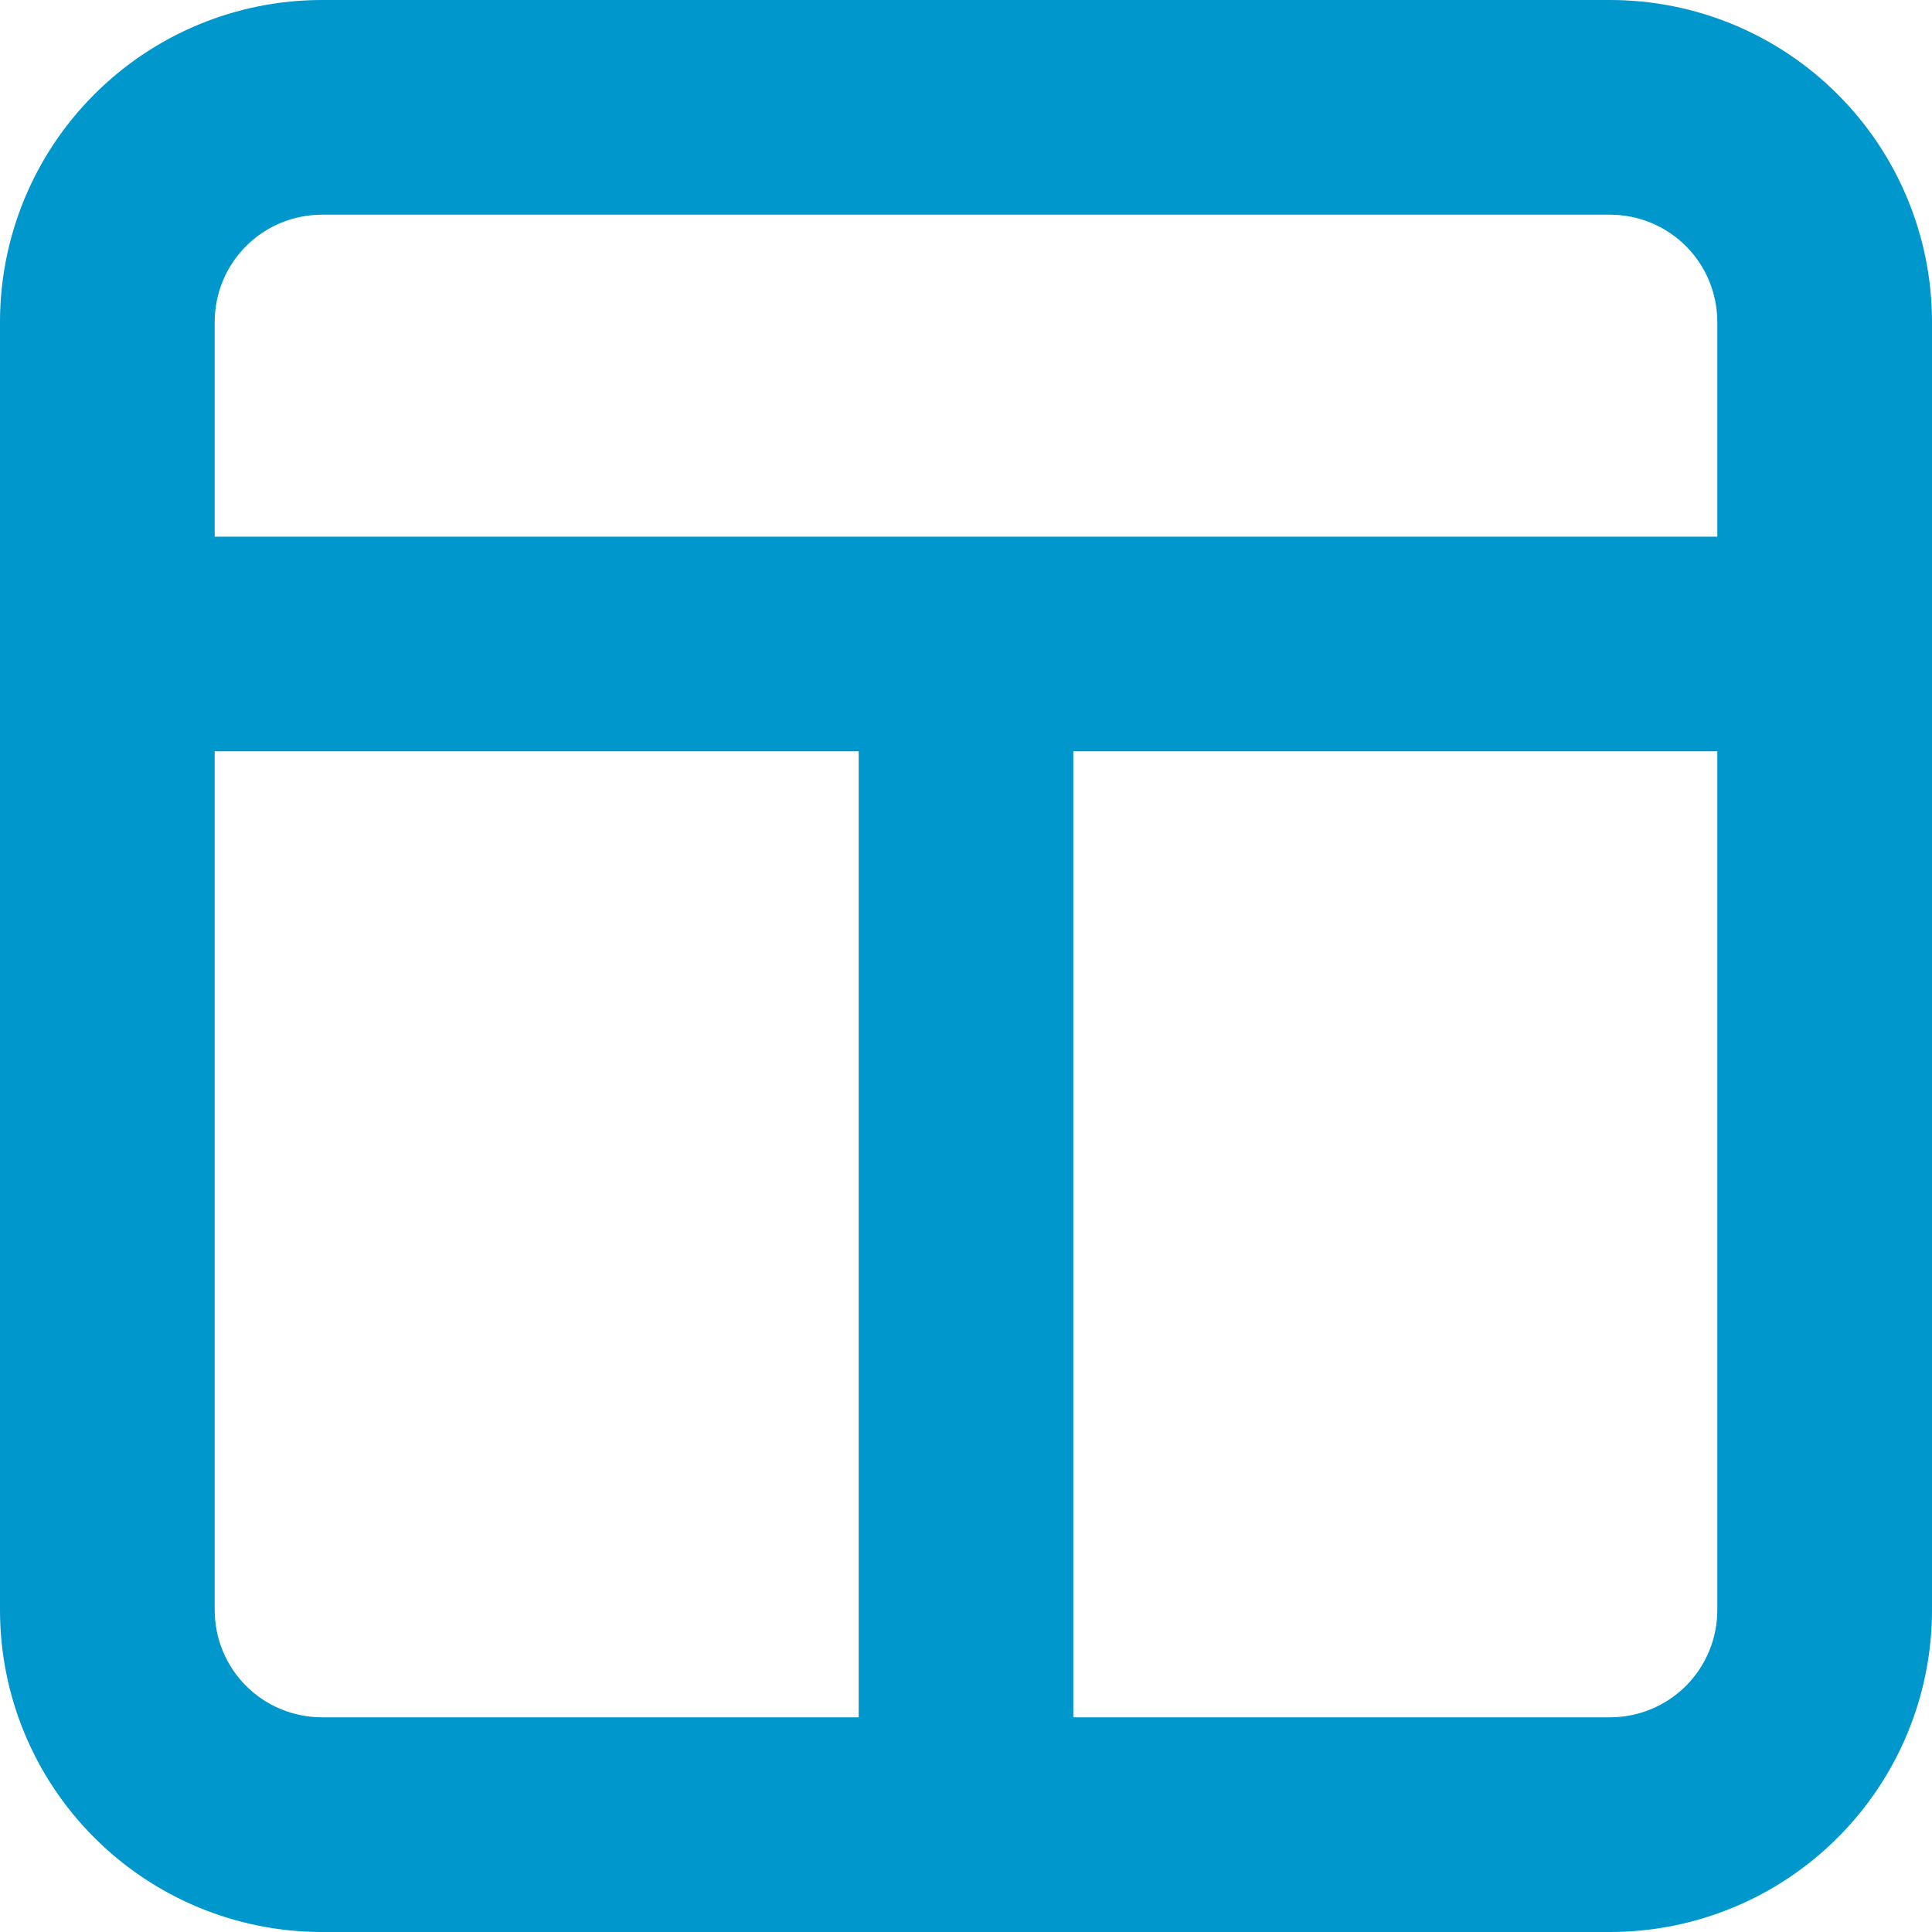<?xml version="1.0" encoding="utf-8"?>
<svg viewBox="0 0 24 24" width="24" height="24" fill="#0097CC" xmlns="http://www.w3.org/2000/svg">
  <path d="M20 0H4C2.939 0 1.922 0.421 1.172 1.172C0.421 1.922 0 2.939 0 4V20C0 21.061 0.421 22.078 1.172 22.828C1.922 23.579 2.939 24 4 24H20C21.061 24 22.078 23.579 22.828 22.828C23.579 22.078 24 21.061 24 20V4C24 2.939 23.579 1.922 22.828 1.172C22.078 0.421 21.061 0 20 0ZM4 2.667H20C20.354 2.667 20.693 2.807 20.943 3.057C21.193 3.307 21.333 3.646 21.333 4V6.667H2.667V4C2.667 3.646 2.807 3.307 3.057 3.057C3.307 2.807 3.646 2.667 4 2.667ZM2.667 20V9.333H10.667V21.333H4C3.646 21.333 3.307 21.193 3.057 20.943C2.807 20.693 2.667 20.354 2.667 20ZM20 21.333H13.333V9.333H21.333V20C21.333 20.354 21.193 20.693 20.943 20.943C20.693 21.193 20.354 21.333 20 21.333Z" style="fill-rule: nonzero;"/>
</svg>